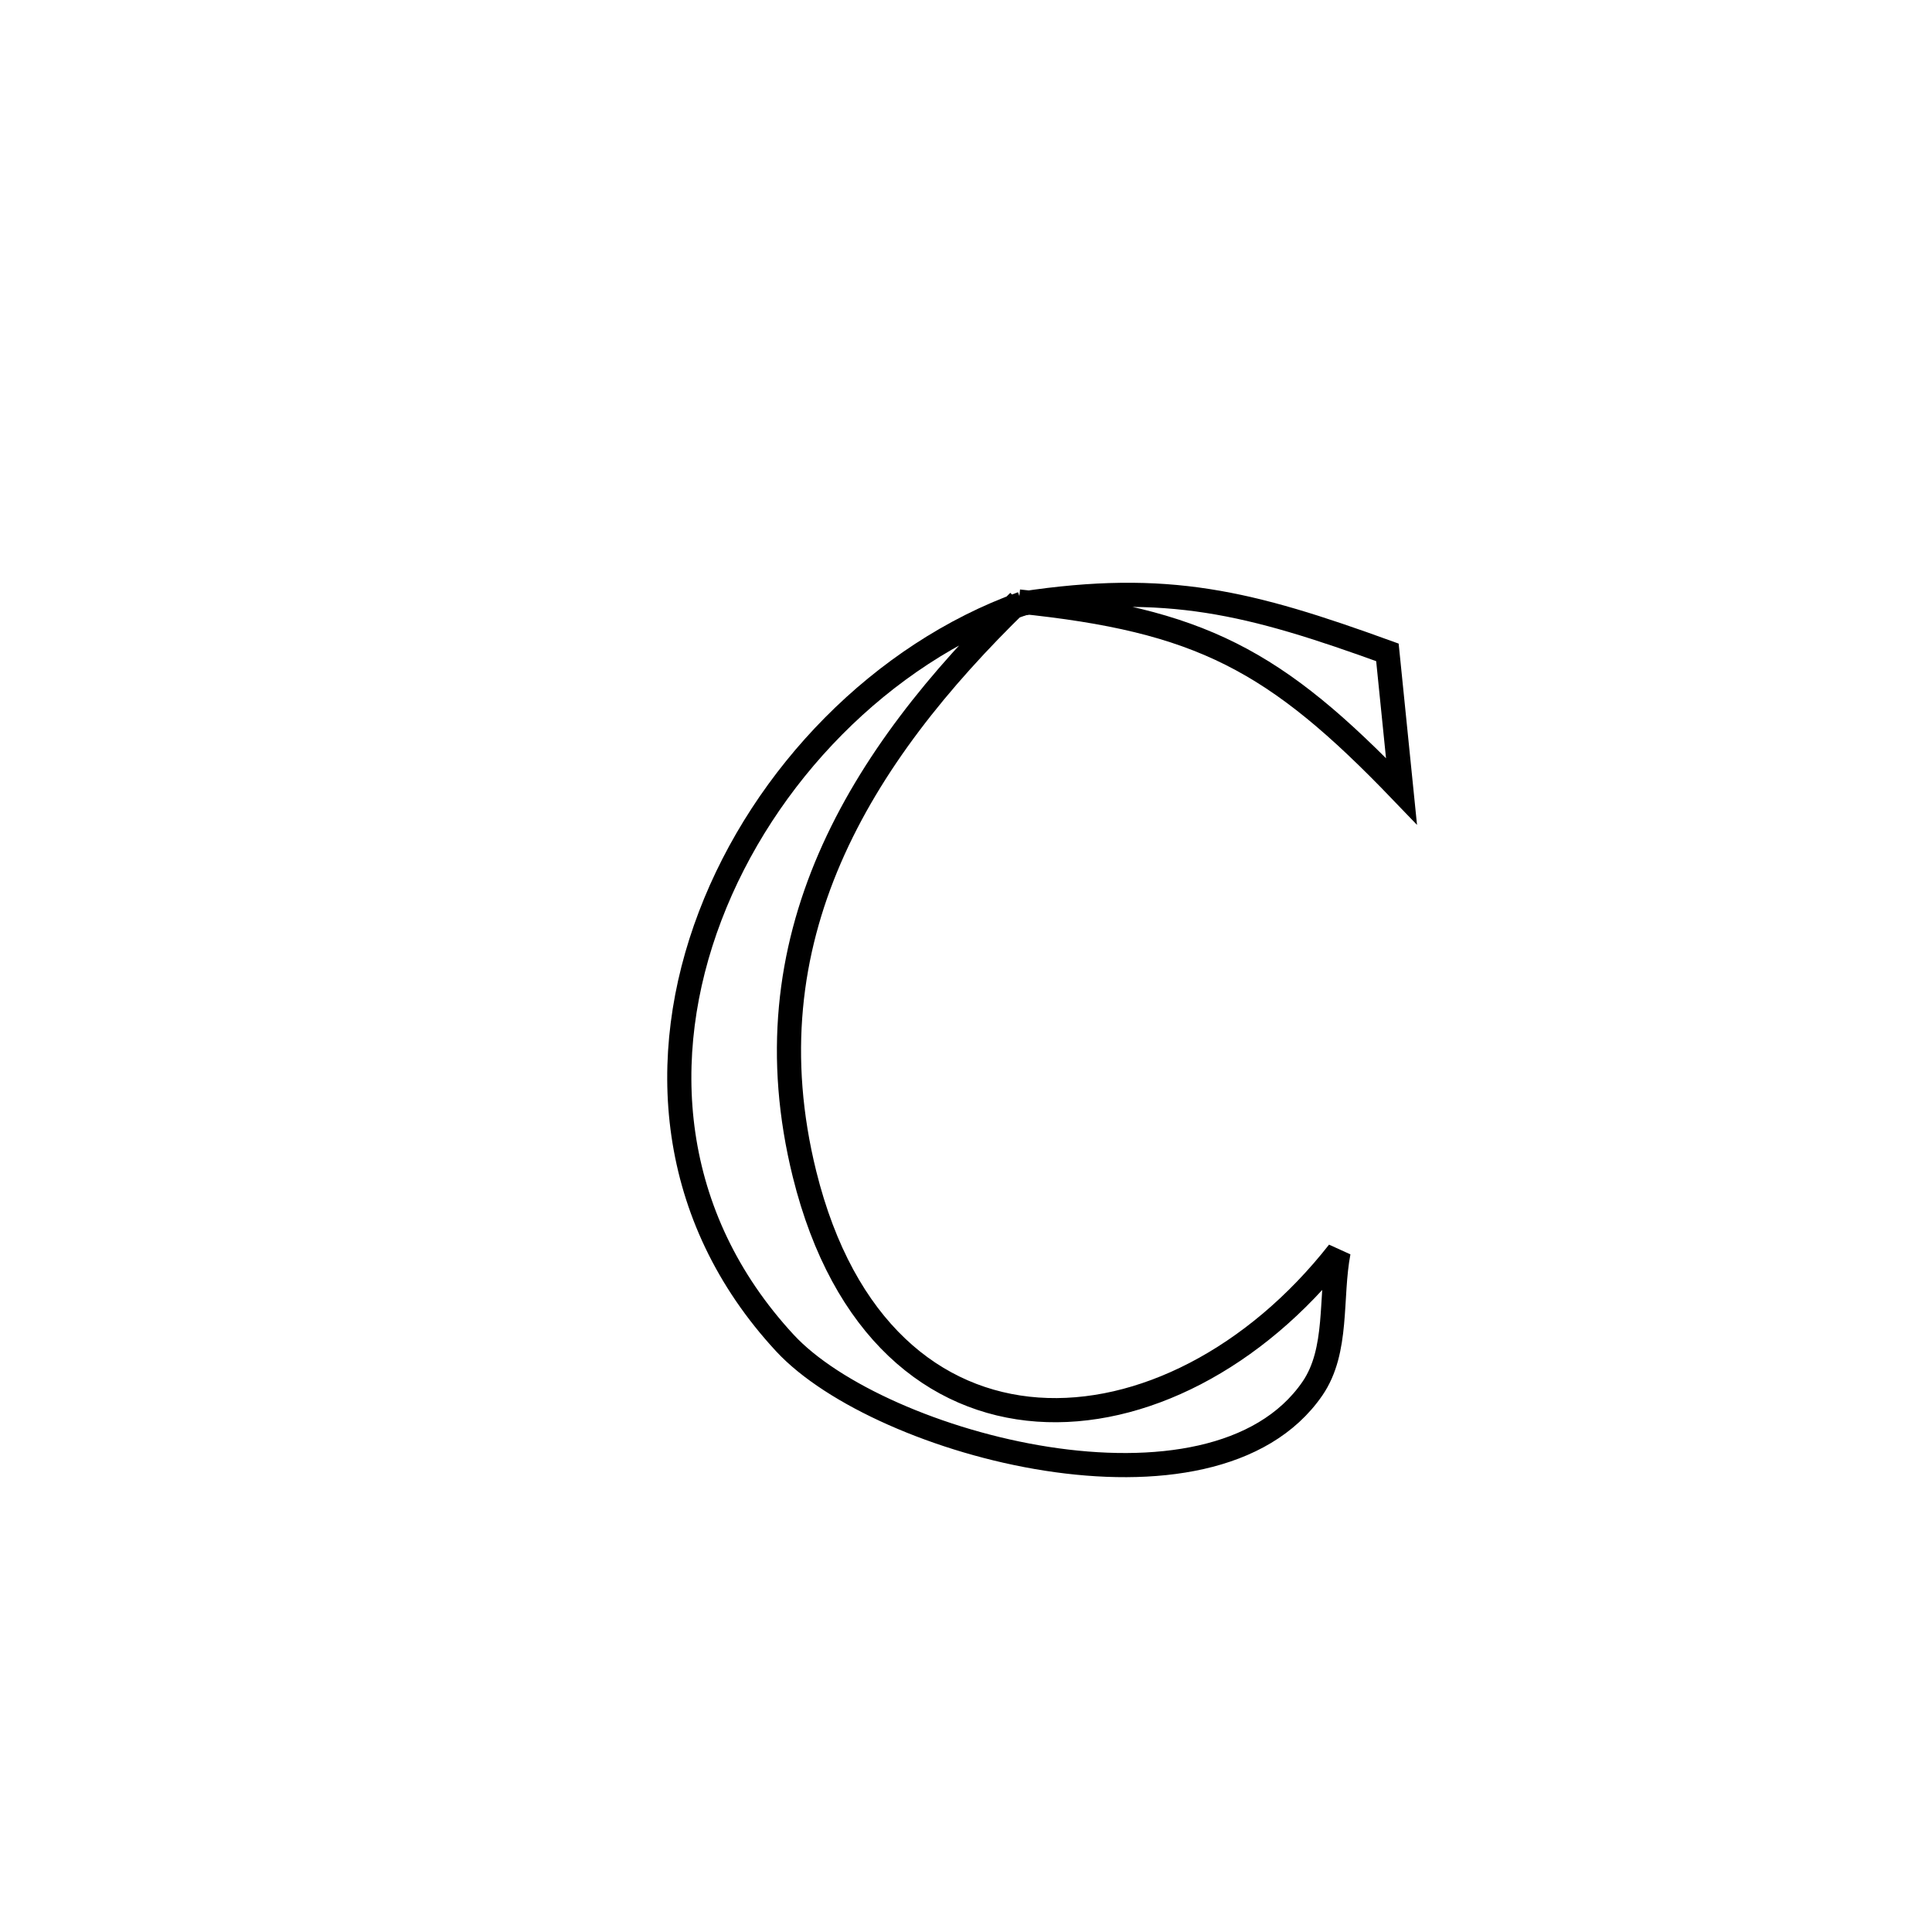 <svg xmlns="http://www.w3.org/2000/svg" viewBox="0.0 0.0 24.0 24.0" height="200px" width="200px"><path fill="none" stroke="black" stroke-width=".3" stroke-opacity="1.0"  filling="0" d="M12.655 7.472 L12.655 7.472 C11.661 8.438 10.815 9.488 10.308 10.66 C9.801 11.832 9.633 13.127 9.994 14.585 C10.472 16.514 11.61 17.419 12.889 17.51 C14.168 17.601 15.588 16.879 16.628 15.554 L16.628 15.554 C16.52 16.12 16.629 16.776 16.303 17.25 C15.061 19.055 10.93 17.958 9.75 16.683 C8.292 15.107 8.156 13.124 8.822 11.379 C9.487 9.634 10.953 8.126 12.697 7.498 L12.655 7.472"></path>
<path fill="none" stroke="black" stroke-width=".3" stroke-opacity="1.0"  filling="0" d="M12.656 7.472 L12.697 7.498 C14.505 7.224 15.522 7.483 17.235 8.104 L17.235 8.104 C17.294 8.679 17.352 9.254 17.41 9.83 L17.41 9.83 C15.841 8.196 14.911 7.702 12.656 7.472 L12.656 7.472"></path></svg>
